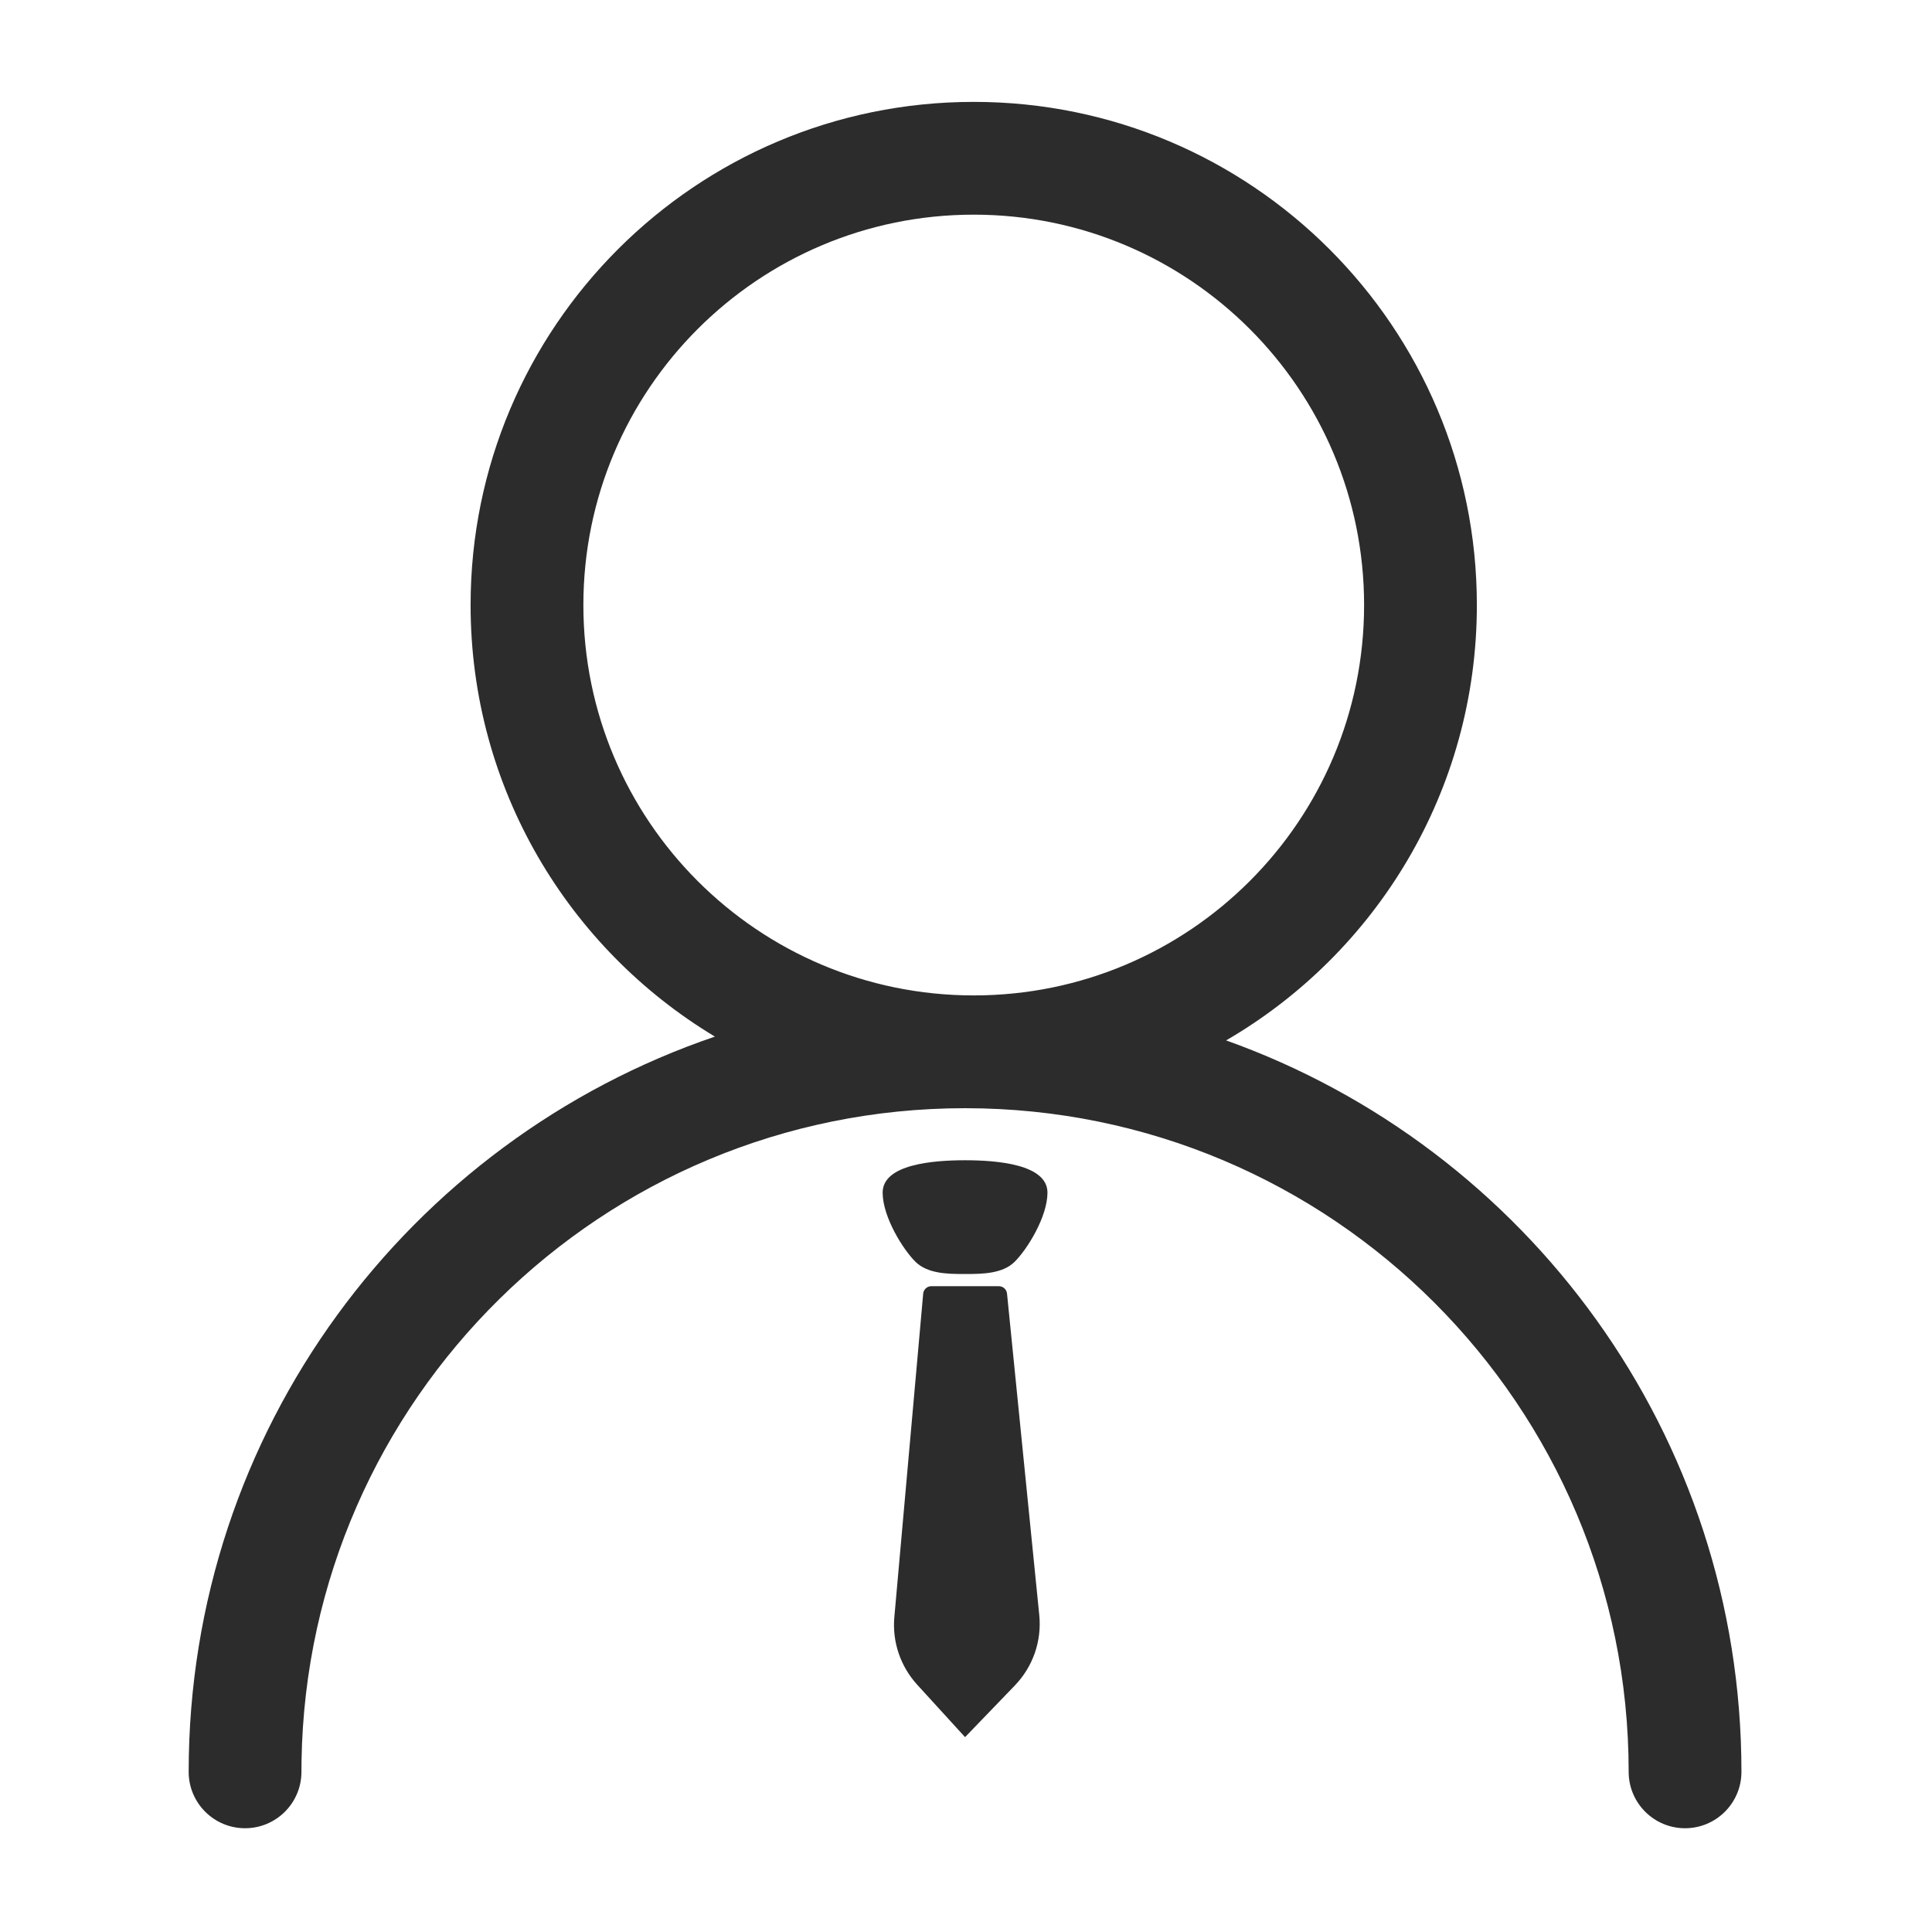<?xml version="1.0" standalone="no"?><!DOCTYPE svg PUBLIC "-//W3C//DTD SVG 1.1//EN" "http://www.w3.org/Graphics/SVG/1.1/DTD/svg11.dtd"><svg t="1626698746515" class="icon" viewBox="0 0 1024 1024" version="1.1" xmlns="http://www.w3.org/2000/svg" p-id="1411" width="64" height="64" xmlns:xlink="http://www.w3.org/1999/xlink"><defs><style type="text/css"></style></defs><path d="M516.098 54c147.278 0 266.67 119.398 266.67 266.683 0 98.537-53.438 184.591-132.913 230.762l0.004-0.012C809.06 608.26 923 760.38 923 939.113 923 955.62 909.62 969 893.115 969c-16.27 0-29.503-13.001-29.878-29.181l-0.008-0.706c0-194.264-157.474-351.746-351.729-351.746-192.312 0-348.576 154.348-351.682 345.93l-0.047 5.816c0 16.506-13.38 29.887-29.886 29.887C113.38 969 100 955.62 100 939.113c0-180.89 116.706-334.52 278.925-389.696l0.004 0.012c-77.589-46.631-129.502-131.626-129.502-228.746C249.427 173.398 368.82 54 516.097 54z m13.284 627.706c2.245 0 4.128 1.68 4.355 3.88l17.1 170.494c1.371 13.699-3.364 27.312-12.981 37.29l-26.352 27.351-25.333-27.751c-8.918-9.767-13.32-22.748-12.152-35.84l15.292-171.496c0.197-2.222 2.088-3.928 4.35-3.928zM511.5 614.955c17.017 0 43.74 2.153 43.679 17.226-0.053 12.92-10.859 30.146-17.41 36.606-6.334 6.244-16.806 6.453-25.388 6.46h-1.762c-8.582-0.007-19.054-0.216-25.387-6.46-6.552-6.46-17.363-23.686-17.41-36.606-0.062-15.073 26.66-17.226 43.678-17.226z m4.598-501.181c-114.268 0-206.9 92.636-206.9 206.91 0 114.272 92.632 206.909 206.9 206.909 114.267 0 206.9-92.637 206.9-206.91s-92.633-206.91-206.9-206.91z" fill="#2c2c2c" p-id="1412"></path></svg>